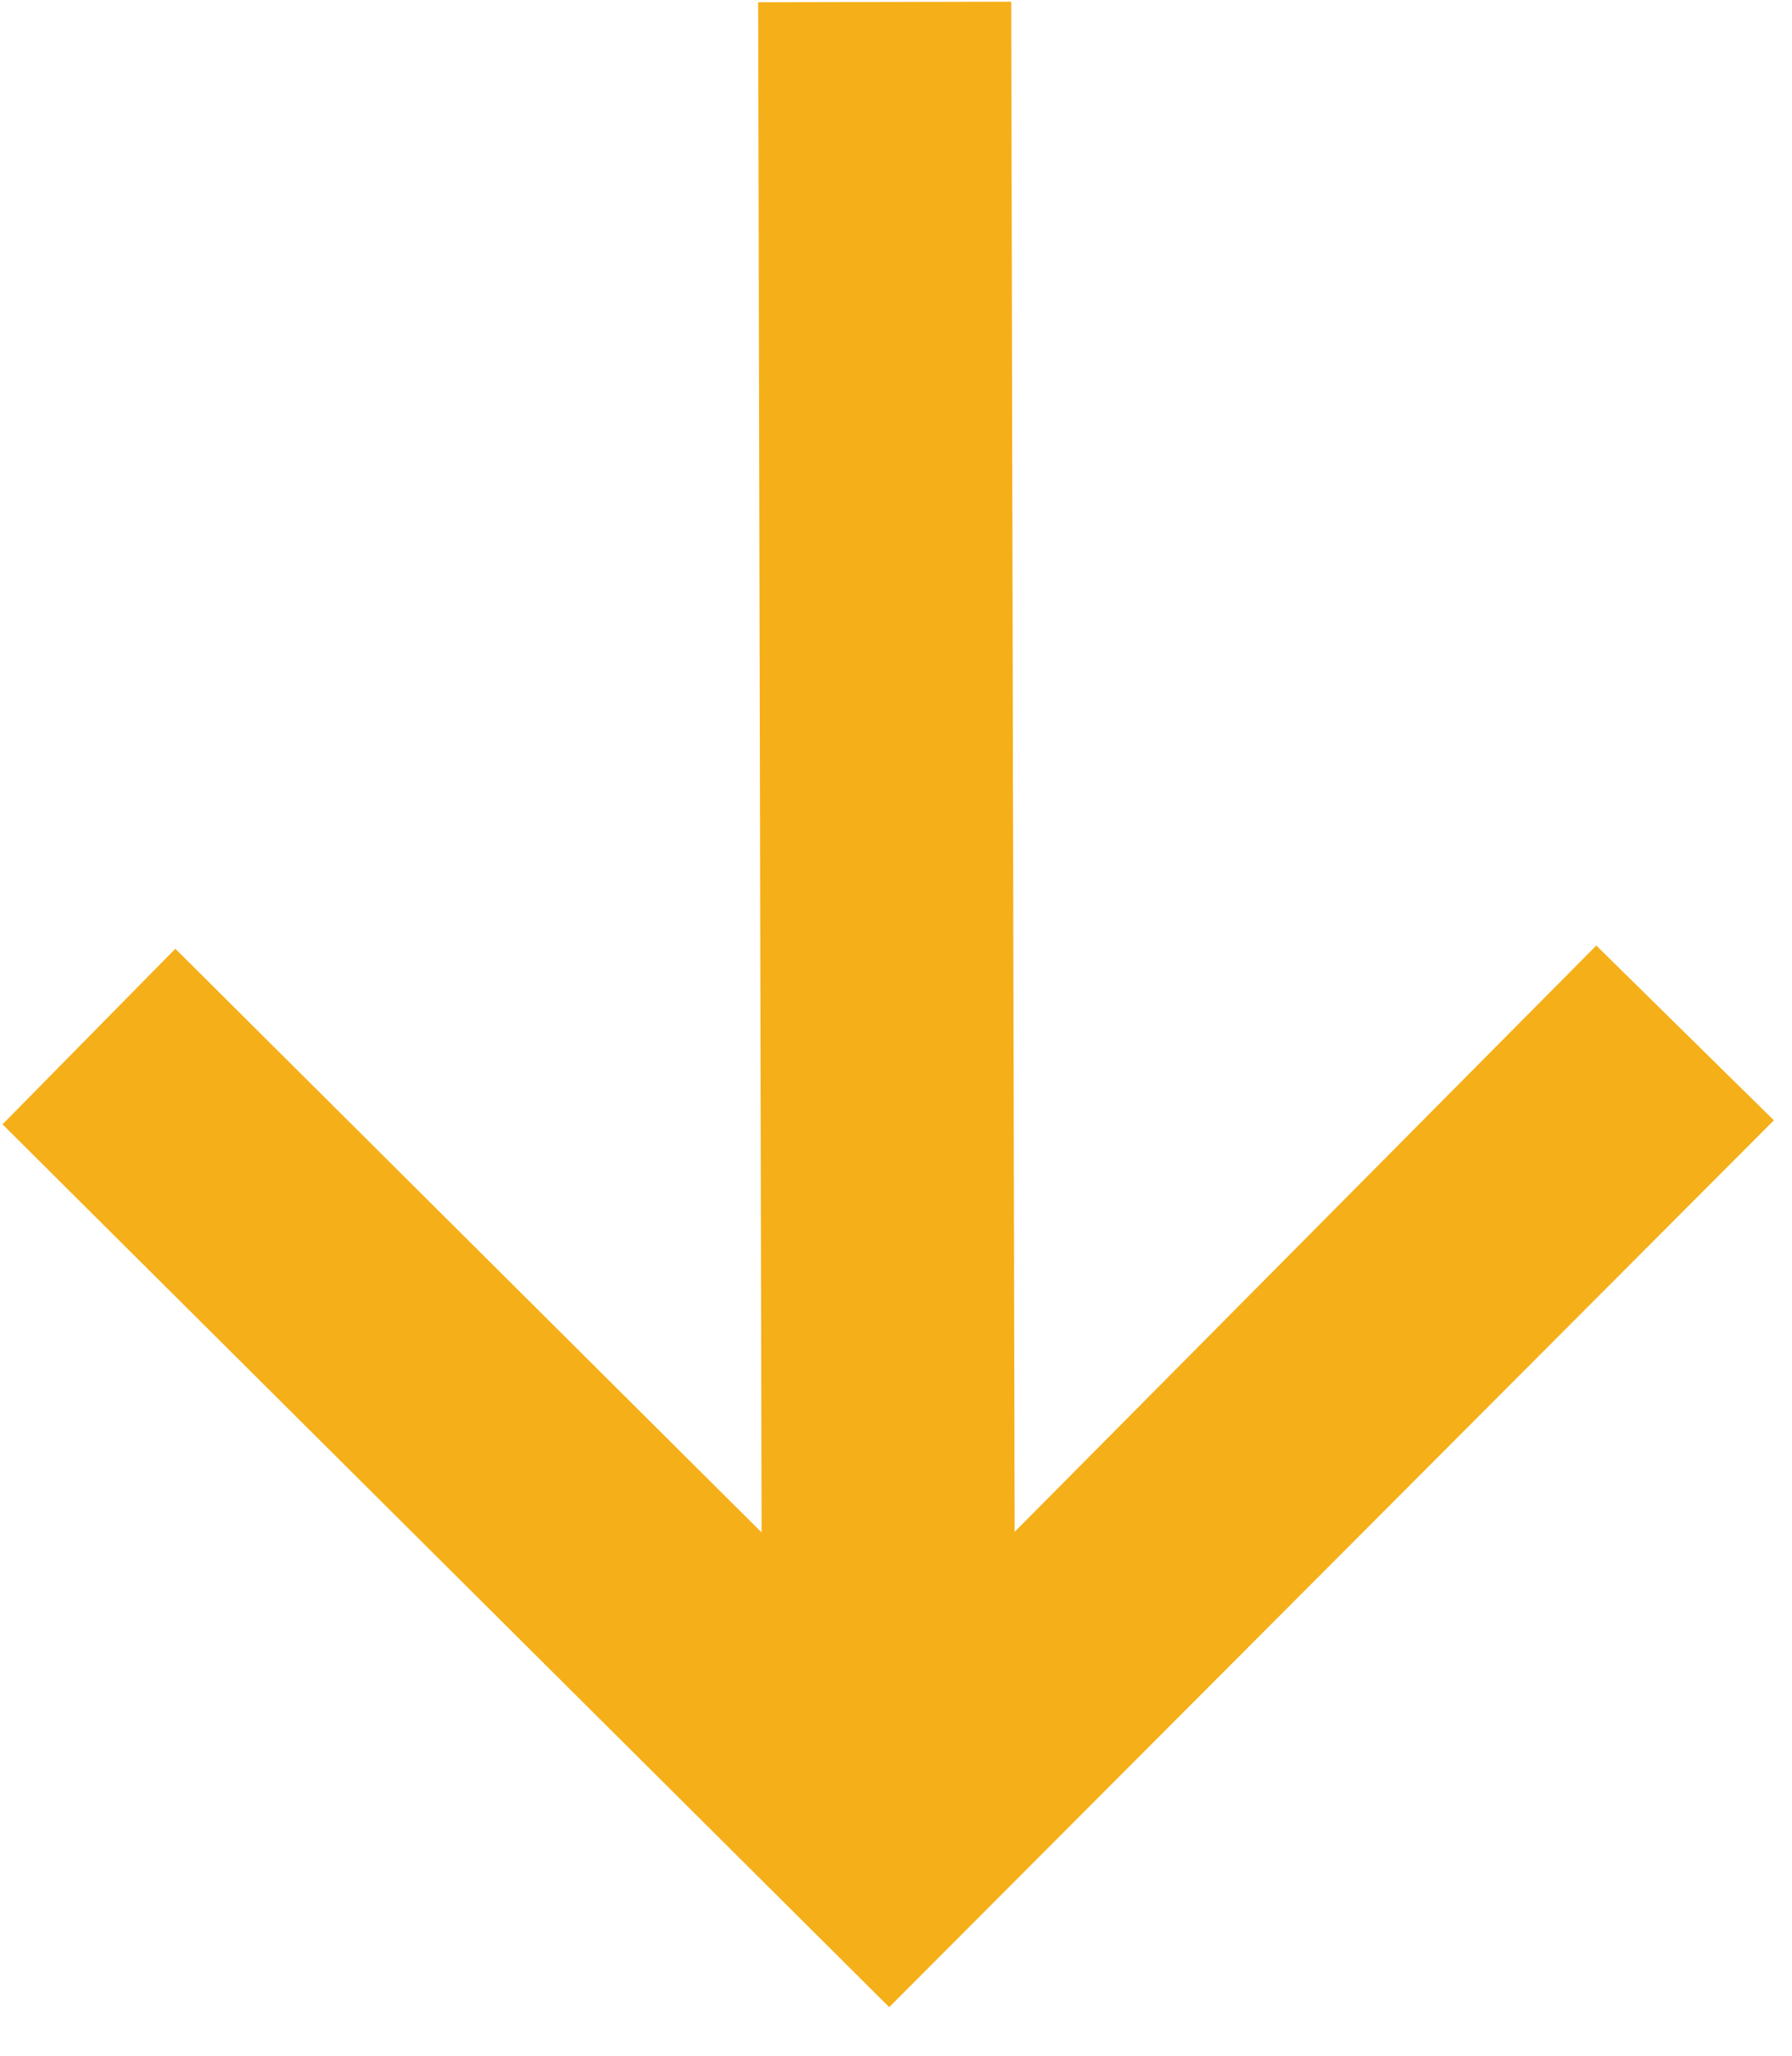 <svg width="34" height="39" viewBox="0 0 34 39" fill="none" xmlns="http://www.w3.org/2000/svg">
<path d="M19.186 0.032L14.385 0.043L14.45 29.072L3.327 17.999L0.048 21.33L16.871 38.078L33.656 21.254L30.287 17.938L19.251 29.061L19.186 0.032Z" fill="#F5AF19"/>
</svg>
